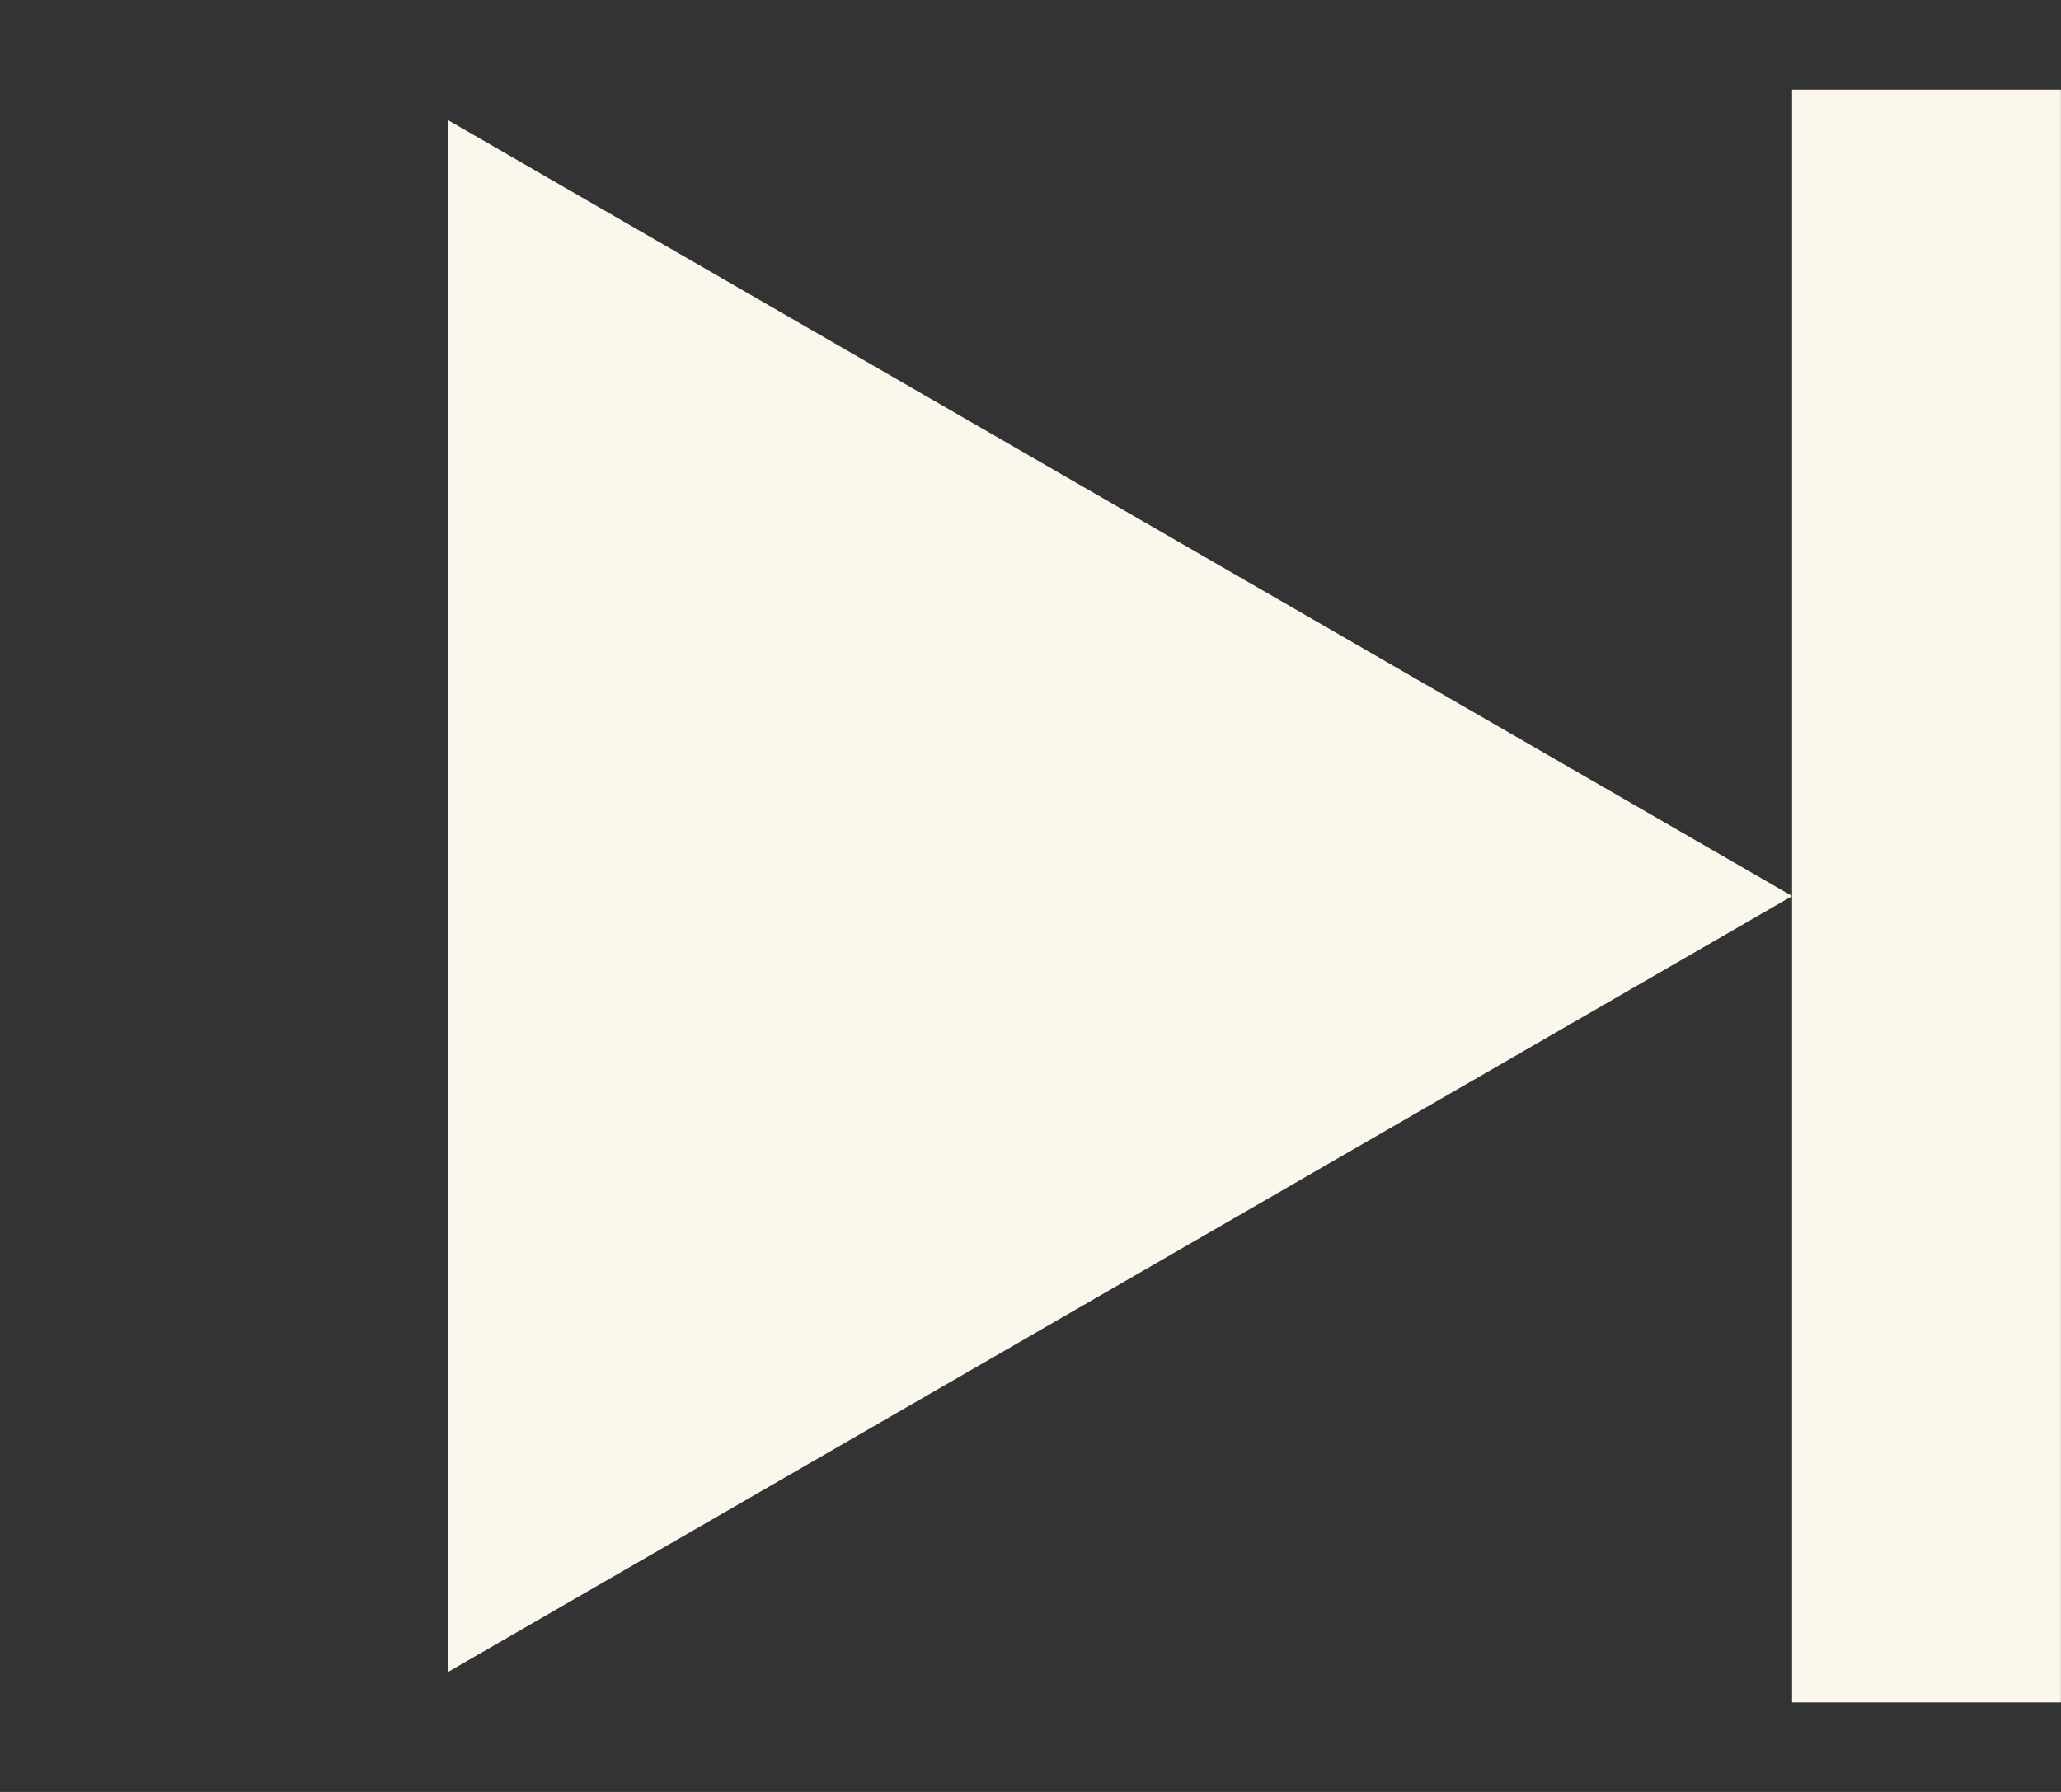 <svg width="23" height="20" viewBox="0 0 23 20" fill="none" xmlns="http://www.w3.org/2000/svg">
<rect x="0" y="0" width="23" height="20" fill="#333333" stroke="none"/>
<path d="M20 10.001L5 18.661L5 1.341L20 10.001Z" fill="#FBF7ED"/>
<rect x="19.999" y="1.001" width="3" height="18" fill="#FBF7ED"/>
</svg>
